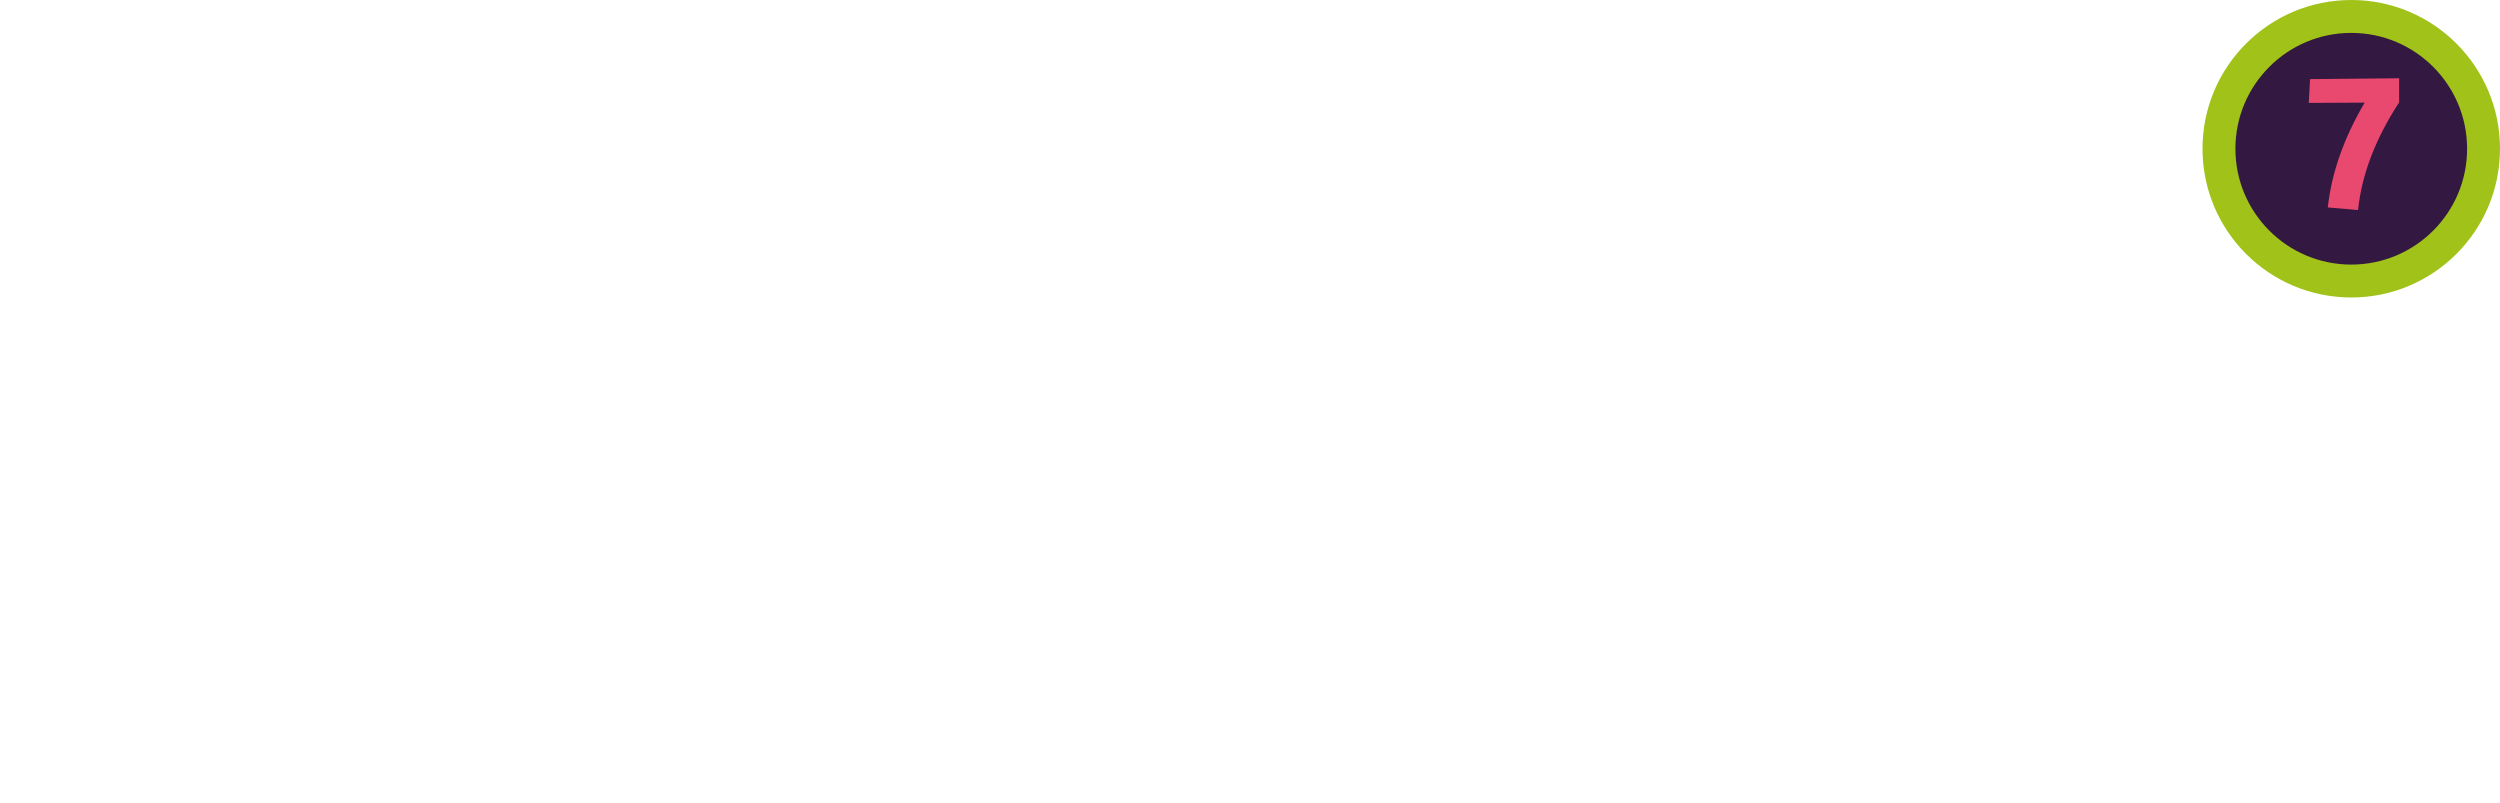 <?xml version="1.0" encoding="utf-8"?>
<!-- Generator: Adobe Illustrator 16.0.0, SVG Export Plug-In . SVG Version: 6.00 Build 0)  -->
<!DOCTYPE svg PUBLIC "-//W3C//DTD SVG 1.1//EN" "http://www.w3.org/Graphics/SVG/1.1/DTD/svg11.dtd">
<svg version="1.1" id="Capa_1" xmlns="http://www.w3.org/2000/svg" xmlns:xlink="http://www.w3.org/1999/xlink" x="0px" y="0px"
	 width="379.914px" height="121.988px" viewBox="0 0 379.914 121.988" enable-background="new 0 0 379.914 121.988"
	 xml:space="preserve">
<g>
	<circle fill="#331842" stroke="#A0C219" stroke-width="5" stroke-miterlimit="10" cx="357.31" cy="22.604" r="20.104"/>
	<g>
		<path fill="#E9496E" d="M350.857,15.638l0.193-3.614c4.692-0.059,9.204-0.102,13.535-0.13v3.672
			c-3.594,5.493-5.676,10.941-6.244,16.349l-4.596-0.391c0.568-5.232,2.437-10.542,5.604-15.929L350.857,15.638z"/>
	</g>
</g>
</svg>
